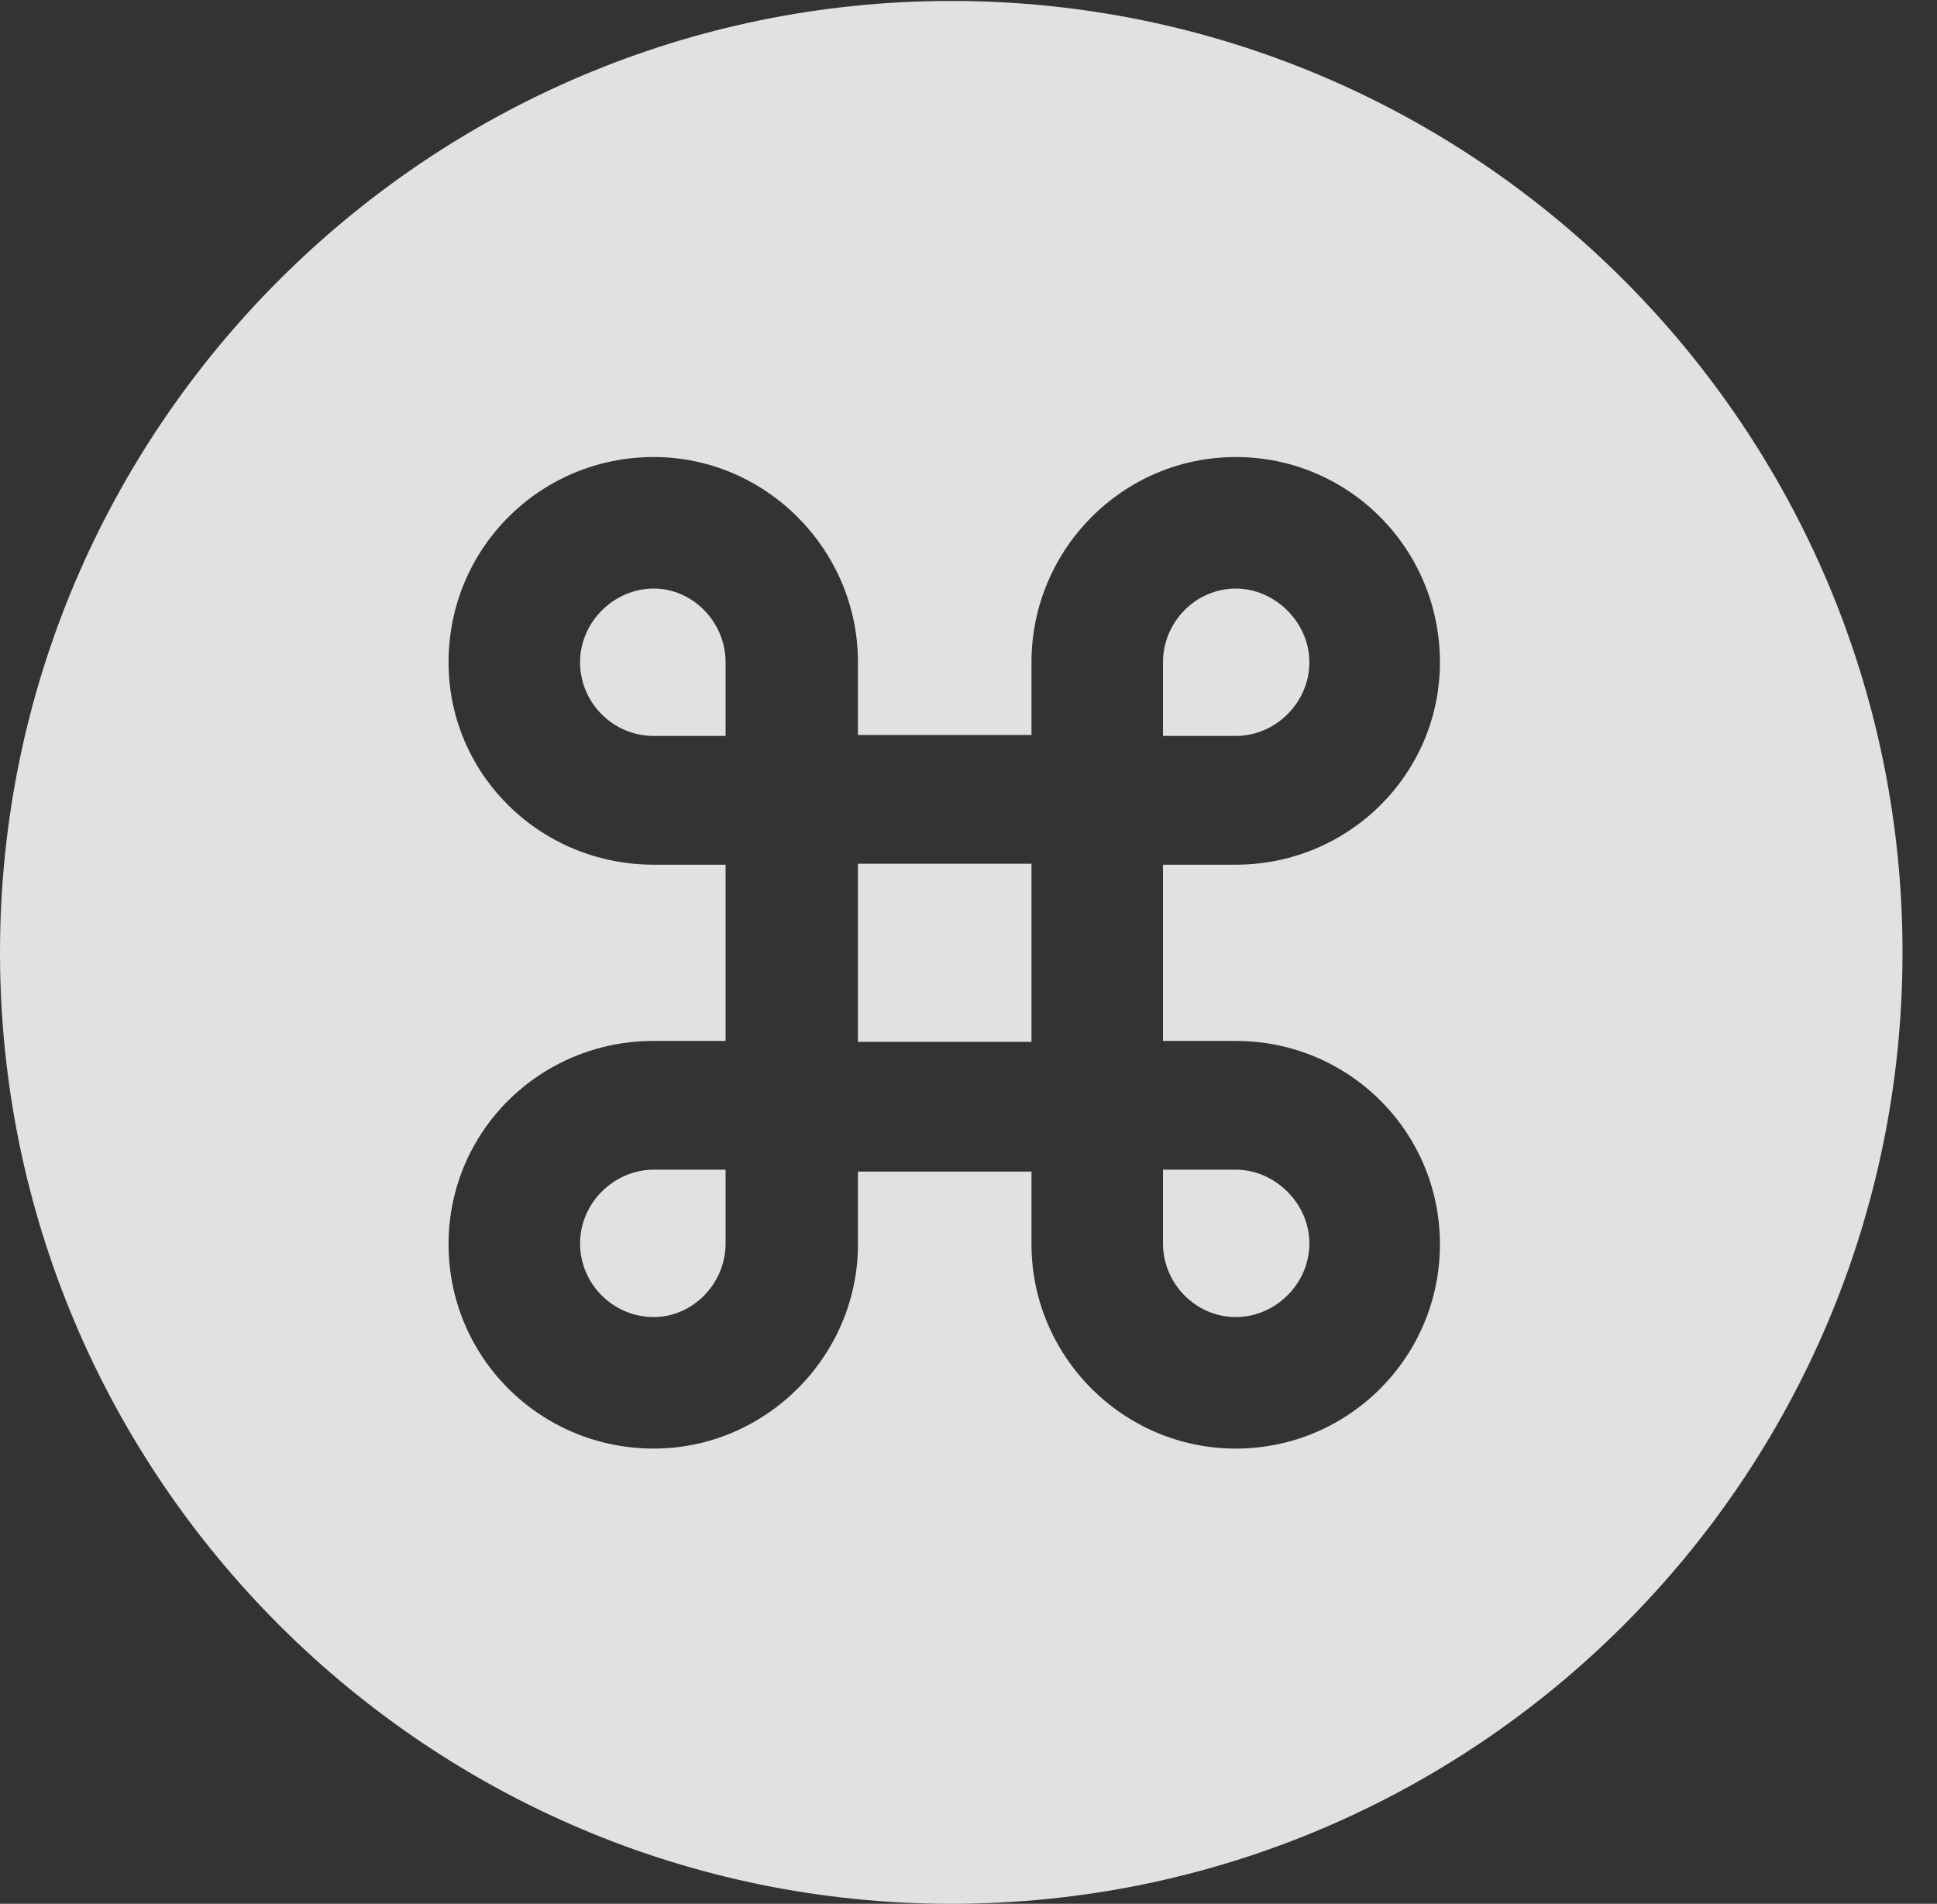 <?xml version="1.0" encoding="UTF-8"?>
<!--Generator: Apple Native CoreSVG 326-->
<!DOCTYPE svg
PUBLIC "-//W3C//DTD SVG 1.1//EN"
       "http://www.w3.org/Graphics/SVG/1.1/DTD/svg11.dtd">
<svg version="1.1" xmlns="http://www.w3.org/2000/svg" xmlns:xlink="http://www.w3.org/1999/xlink" viewBox="0 0 20.283 19.932">
 <rect x="0" y="0" width="20.283" height="19.932" fill="#333333" stroke="none"/>
 <g>
  <rect height="19.932" opacity="0" width="20.283" x="0" y="0"/>
  <path d="M19.922 9.971C19.922 15.469 15.459 19.932 9.961 19.932C4.473 19.932 0 15.469 0 9.971C0 4.482 4.473 0.01 9.961 0.01C15.459 0.01 19.922 4.482 19.922 9.971ZM10.801 6.934L10.801 7.695L8.984 7.695L8.984 6.934C8.984 5.752 8.018 4.785 6.846 4.785C5.654 4.785 4.697 5.742 4.697 6.934C4.697 8.105 5.654 9.053 6.846 9.053L7.598 9.053L7.598 10.898L6.846 10.898C5.654 10.898 4.697 11.846 4.697 13.027C4.697 14.209 5.654 15.166 6.846 15.166C8.018 15.166 8.984 14.199 8.984 13.027L8.984 12.266L10.801 12.266L10.801 13.027C10.801 14.199 11.758 15.166 12.94 15.166C14.121 15.166 15.078 14.209 15.078 13.027C15.078 11.846 14.121 10.898 12.94 10.898L12.178 10.898L12.178 9.053L12.94 9.053C14.121 9.053 15.078 8.105 15.078 6.934C15.078 5.742 14.121 4.785 12.94 4.785C11.758 4.785 10.801 5.752 10.801 6.934ZM7.598 13.018C7.598 13.438 7.256 13.789 6.846 13.789C6.416 13.789 6.074 13.438 6.074 13.018C6.074 12.598 6.426 12.246 6.846 12.246L7.598 12.246ZM13.711 13.018C13.711 13.438 13.359 13.789 12.94 13.789C12.52 13.789 12.178 13.438 12.178 13.018L12.178 12.246L12.94 12.246C13.35 12.246 13.711 12.598 13.711 13.018ZM10.801 10.908L8.984 10.908L8.984 9.043L10.801 9.043ZM7.598 6.934L7.598 7.705L6.846 7.705C6.416 7.705 6.074 7.354 6.074 6.934C6.074 6.514 6.426 6.162 6.846 6.162C7.256 6.162 7.598 6.514 7.598 6.934ZM13.711 6.934C13.711 7.354 13.359 7.705 12.94 7.705L12.178 7.705L12.178 6.934C12.178 6.514 12.52 6.162 12.94 6.162C13.35 6.162 13.711 6.514 13.711 6.934Z" fill="white" fill-opacity="0.85"/>
 </g>
</svg>
